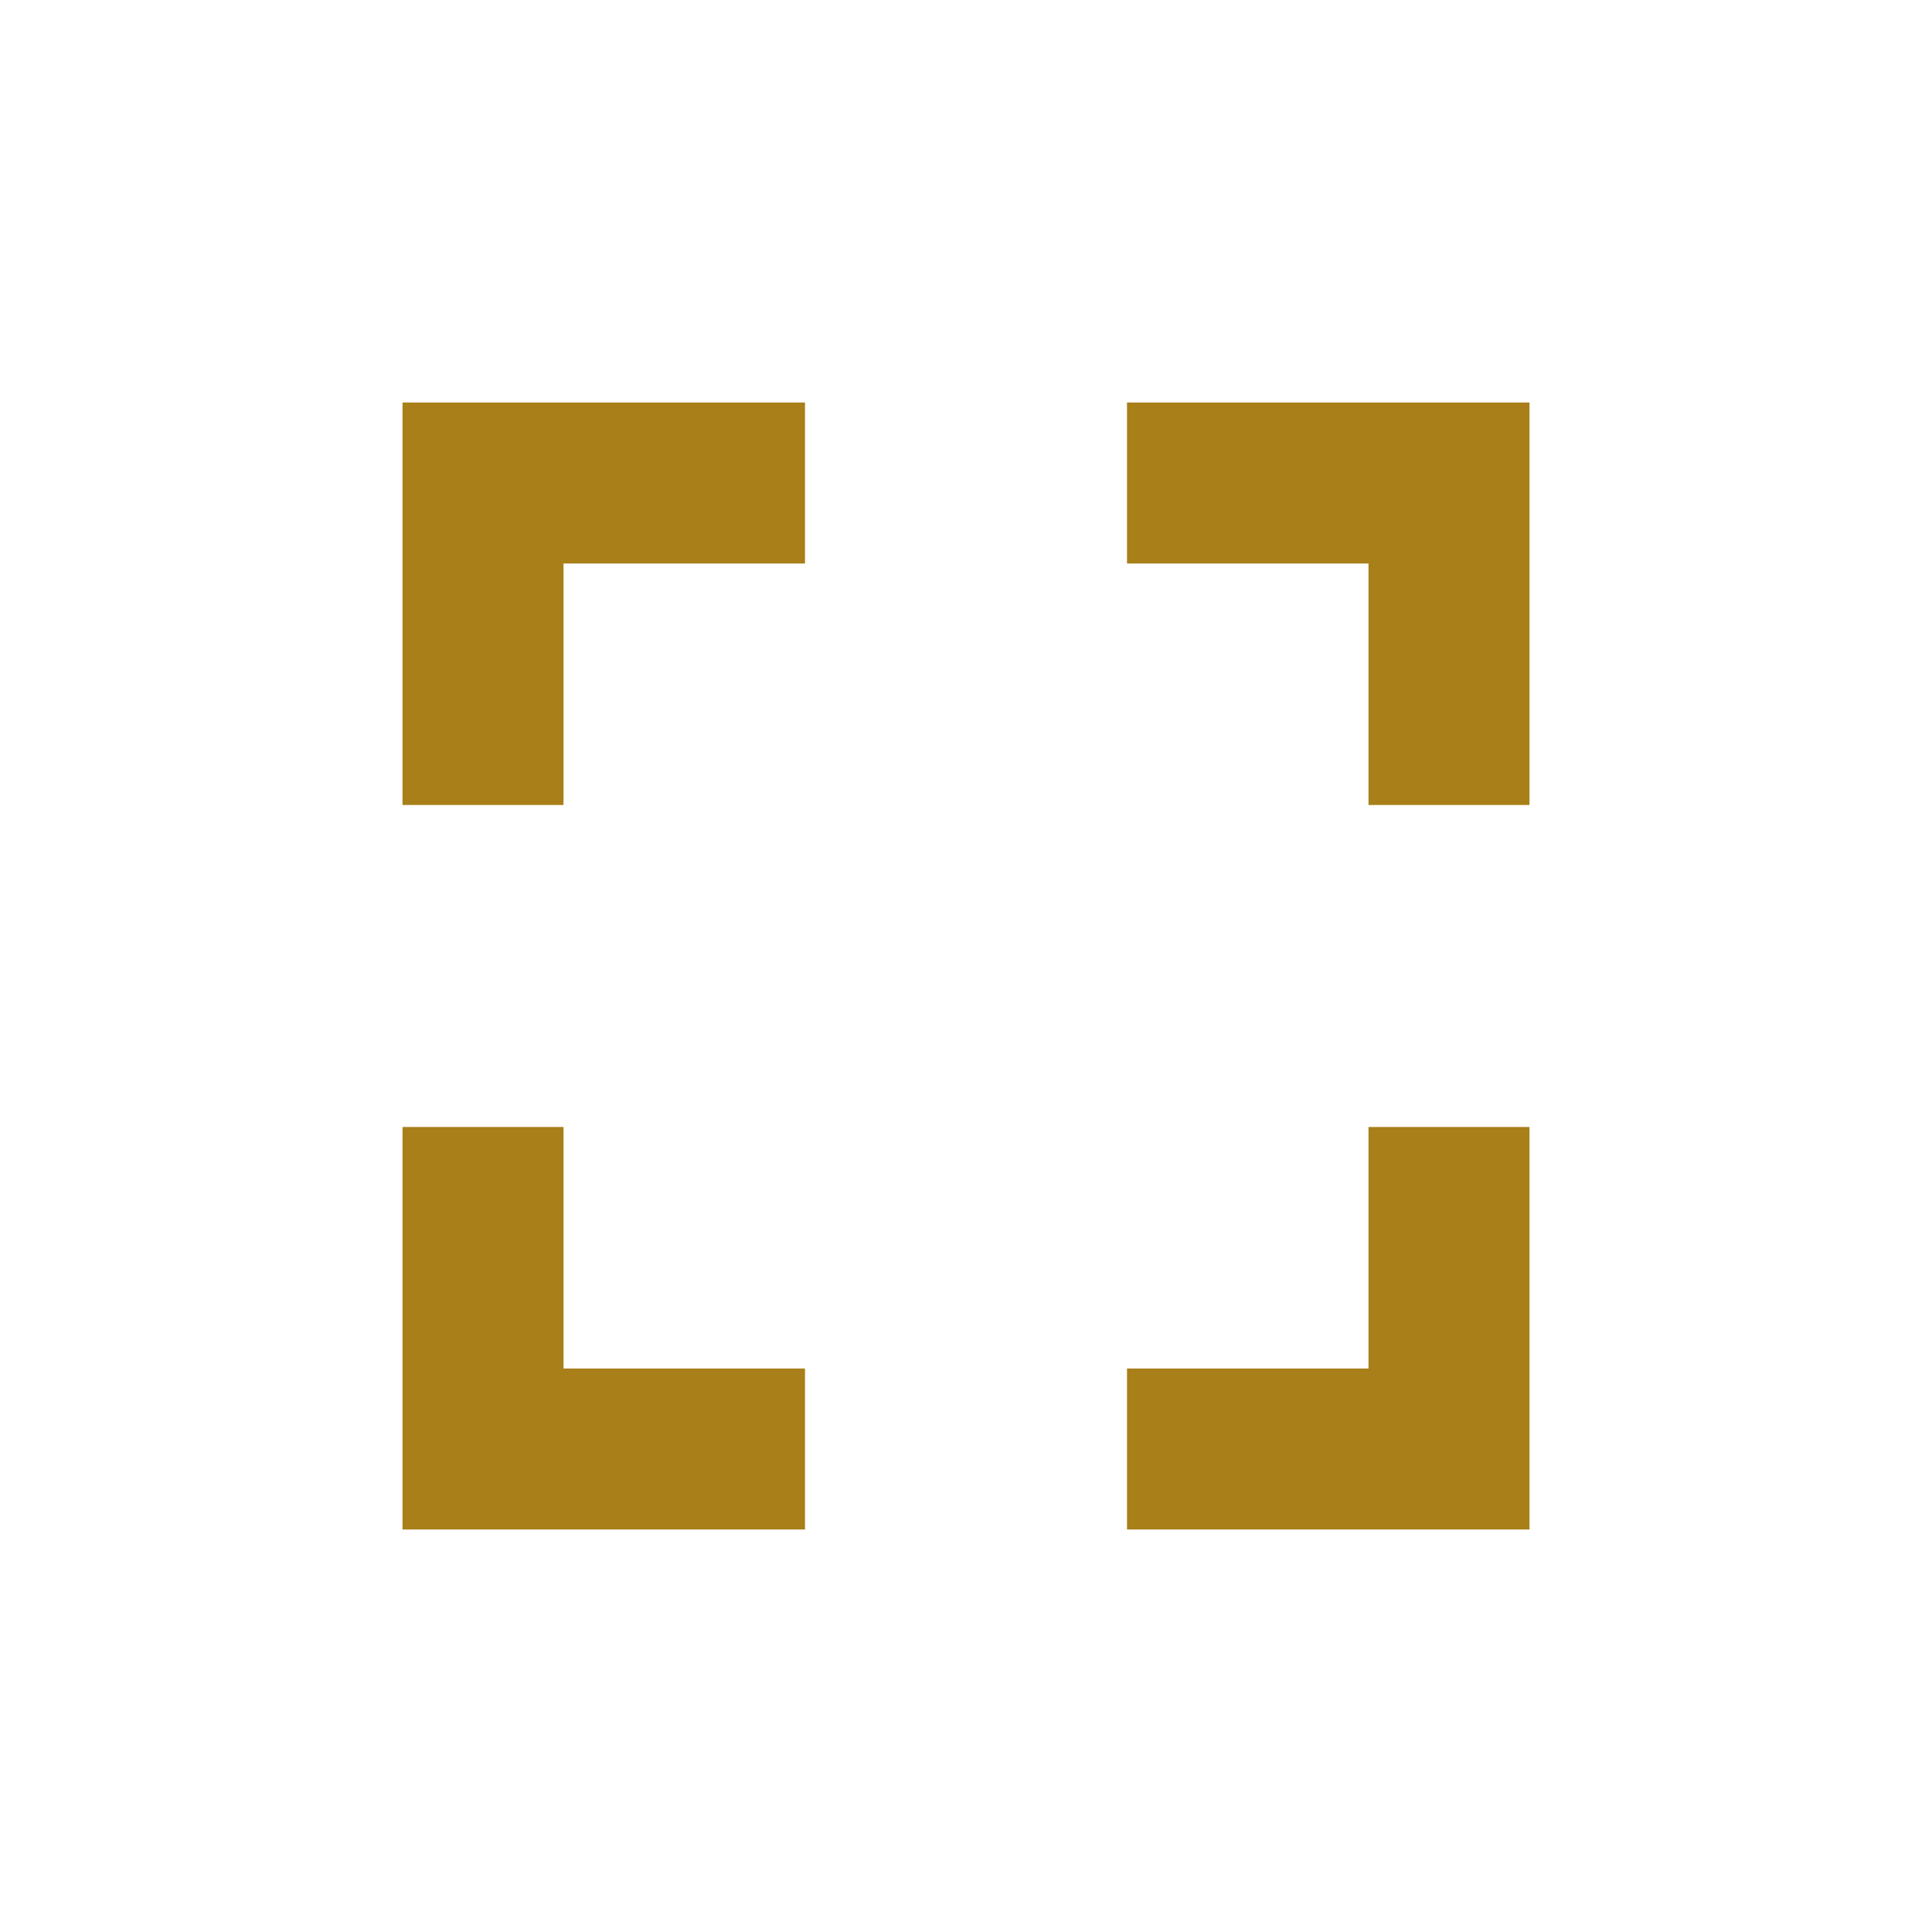 <svg xmlns="http://www.w3.org/2000/svg" width="48" height="48" viewBox="0 0 48 48">
    <path d="M0 0h48v48H0z" fill="none"/>
    <path fill="#a87f19" d="M14 28h-4v10h10v-4h-6v-6zm-4-8h4v-6h6v-4H10v10zm24 14h-6v4h10V28h-4v6zm-6-24v4h6v6h4V10H28z"/>
</svg>
